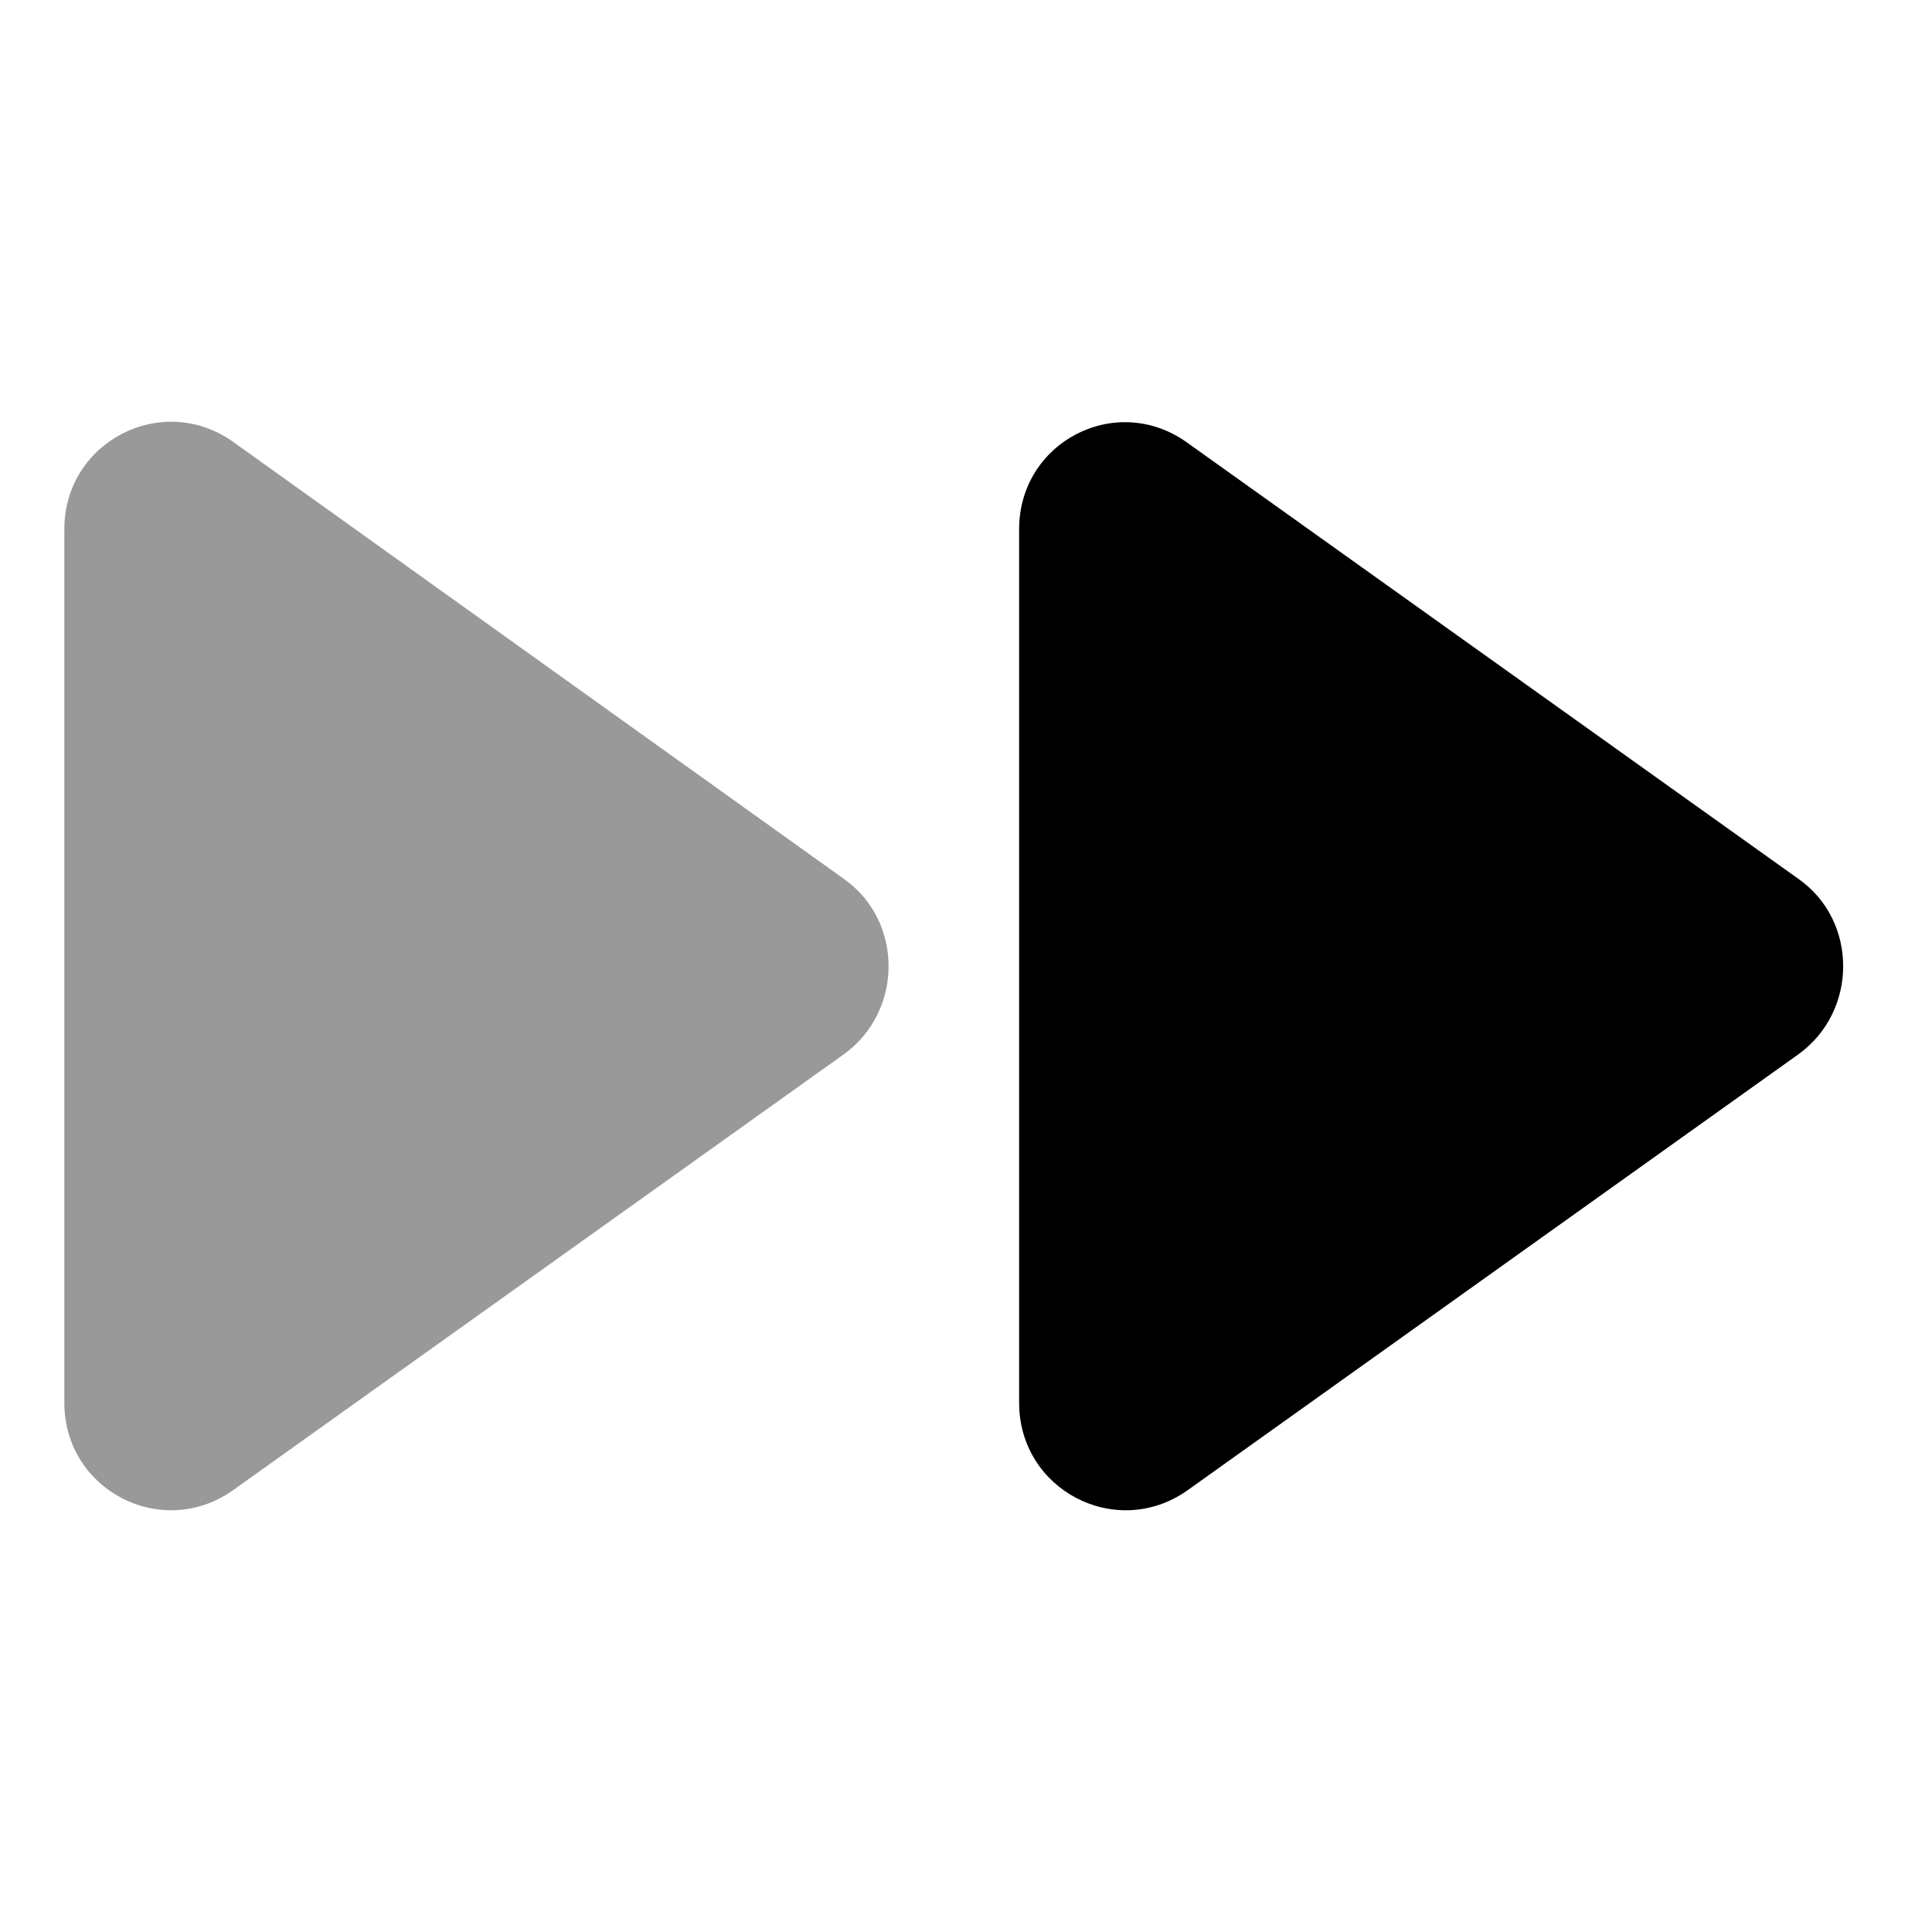 <svg xmlns="http://www.w3.org/2000/svg" viewBox="0 0 1000 1000" width="1000" height="1000">
<path d="M120.1 771.7l316.8-226.1c30.7-22.3 30.7-68.9 0-90.6l-316.8-226.7c-36.8-25.5-86.8 0.6-86.8 45.6l0 452.2c0 45 50 71.1 86.8 45.6z" opacity="0.4"/>
<path d="M527.5 273.9l0 452.2c0 45 49.9 71.1 86.7 45.6l316.8-226.1c30.7-22.3 30.7-68.9 0-90.6l-316.8-226.1c-36.8-26.1-86.7 0-86.7 45l0 0z"/>
</svg>
